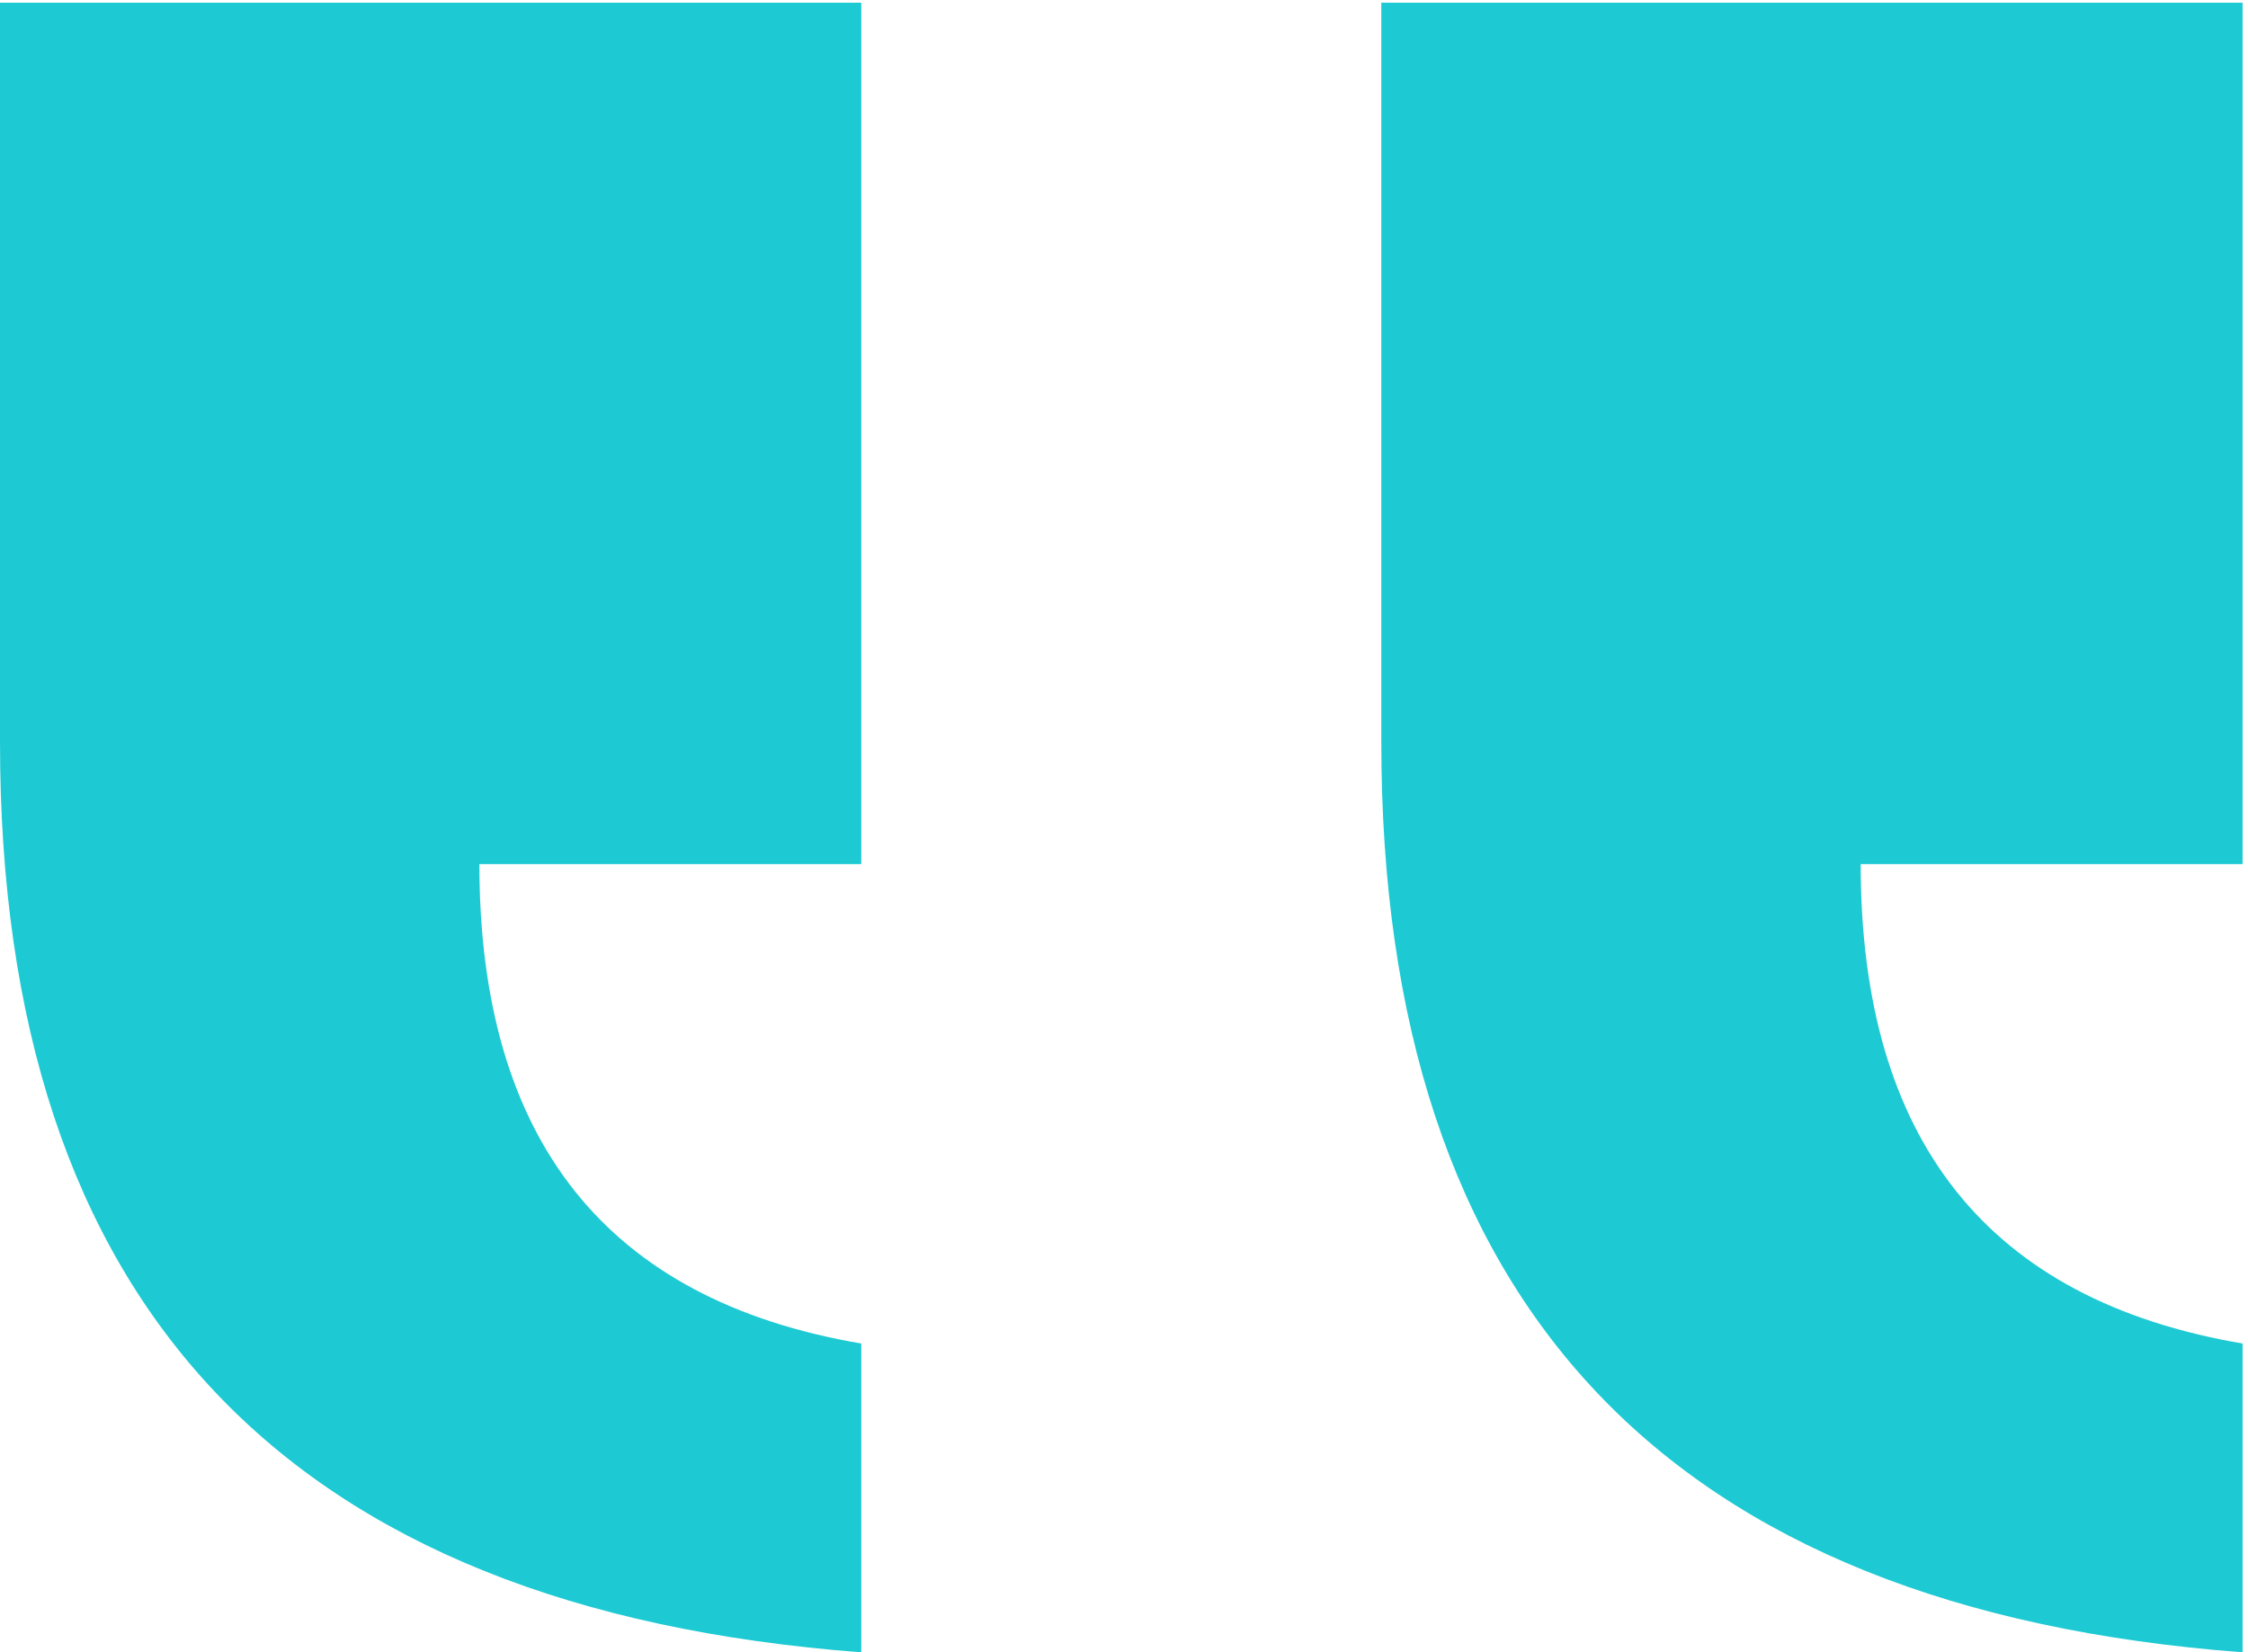 <?xml version="1.0" encoding="UTF-8"?>
<svg width="83px" height="61px" viewBox="0 0 83 61" version="1.1" xmlns="http://www.w3.org/2000/svg" xmlns:xlink="http://www.w3.org/1999/xlink">
    <!-- Generator: Sketch 51.1 (57501) - http://www.bohemiancoding.com/sketch -->
    <title>quotes - teal </title>
    <desc>Created with Sketch.</desc>
    <defs></defs>
    <g id="Page-1" stroke="none" stroke-width="1" fill="none" fill-rule="evenodd">
        <g id="Sample-page" transform="translate(-679, -3707)" fill="#1DCAD3">
            <g id="quotes---teal-" transform="translate(679, 3707)">
                <path d="M31.8,49.6 L31.8,61 C10.6,59.4 0,48.2 0,27.4 L0,0.1 L31.8,0.1 L31.8,31.9 L17.7,31.9 C17.7,42.1 22.4,48 31.8,49.6 Z M82.8,49.6 L82.8,61 C61.6,59.4 51,48.2 51,27.4 L51,0.1 L82.8,0.1 L82.8,31.9 L68.7,31.9 C68.7,42.1 73.4,48 82.8,49.6 Z" id="“"></path>
            </g>
        </g>
    </g>
</svg>